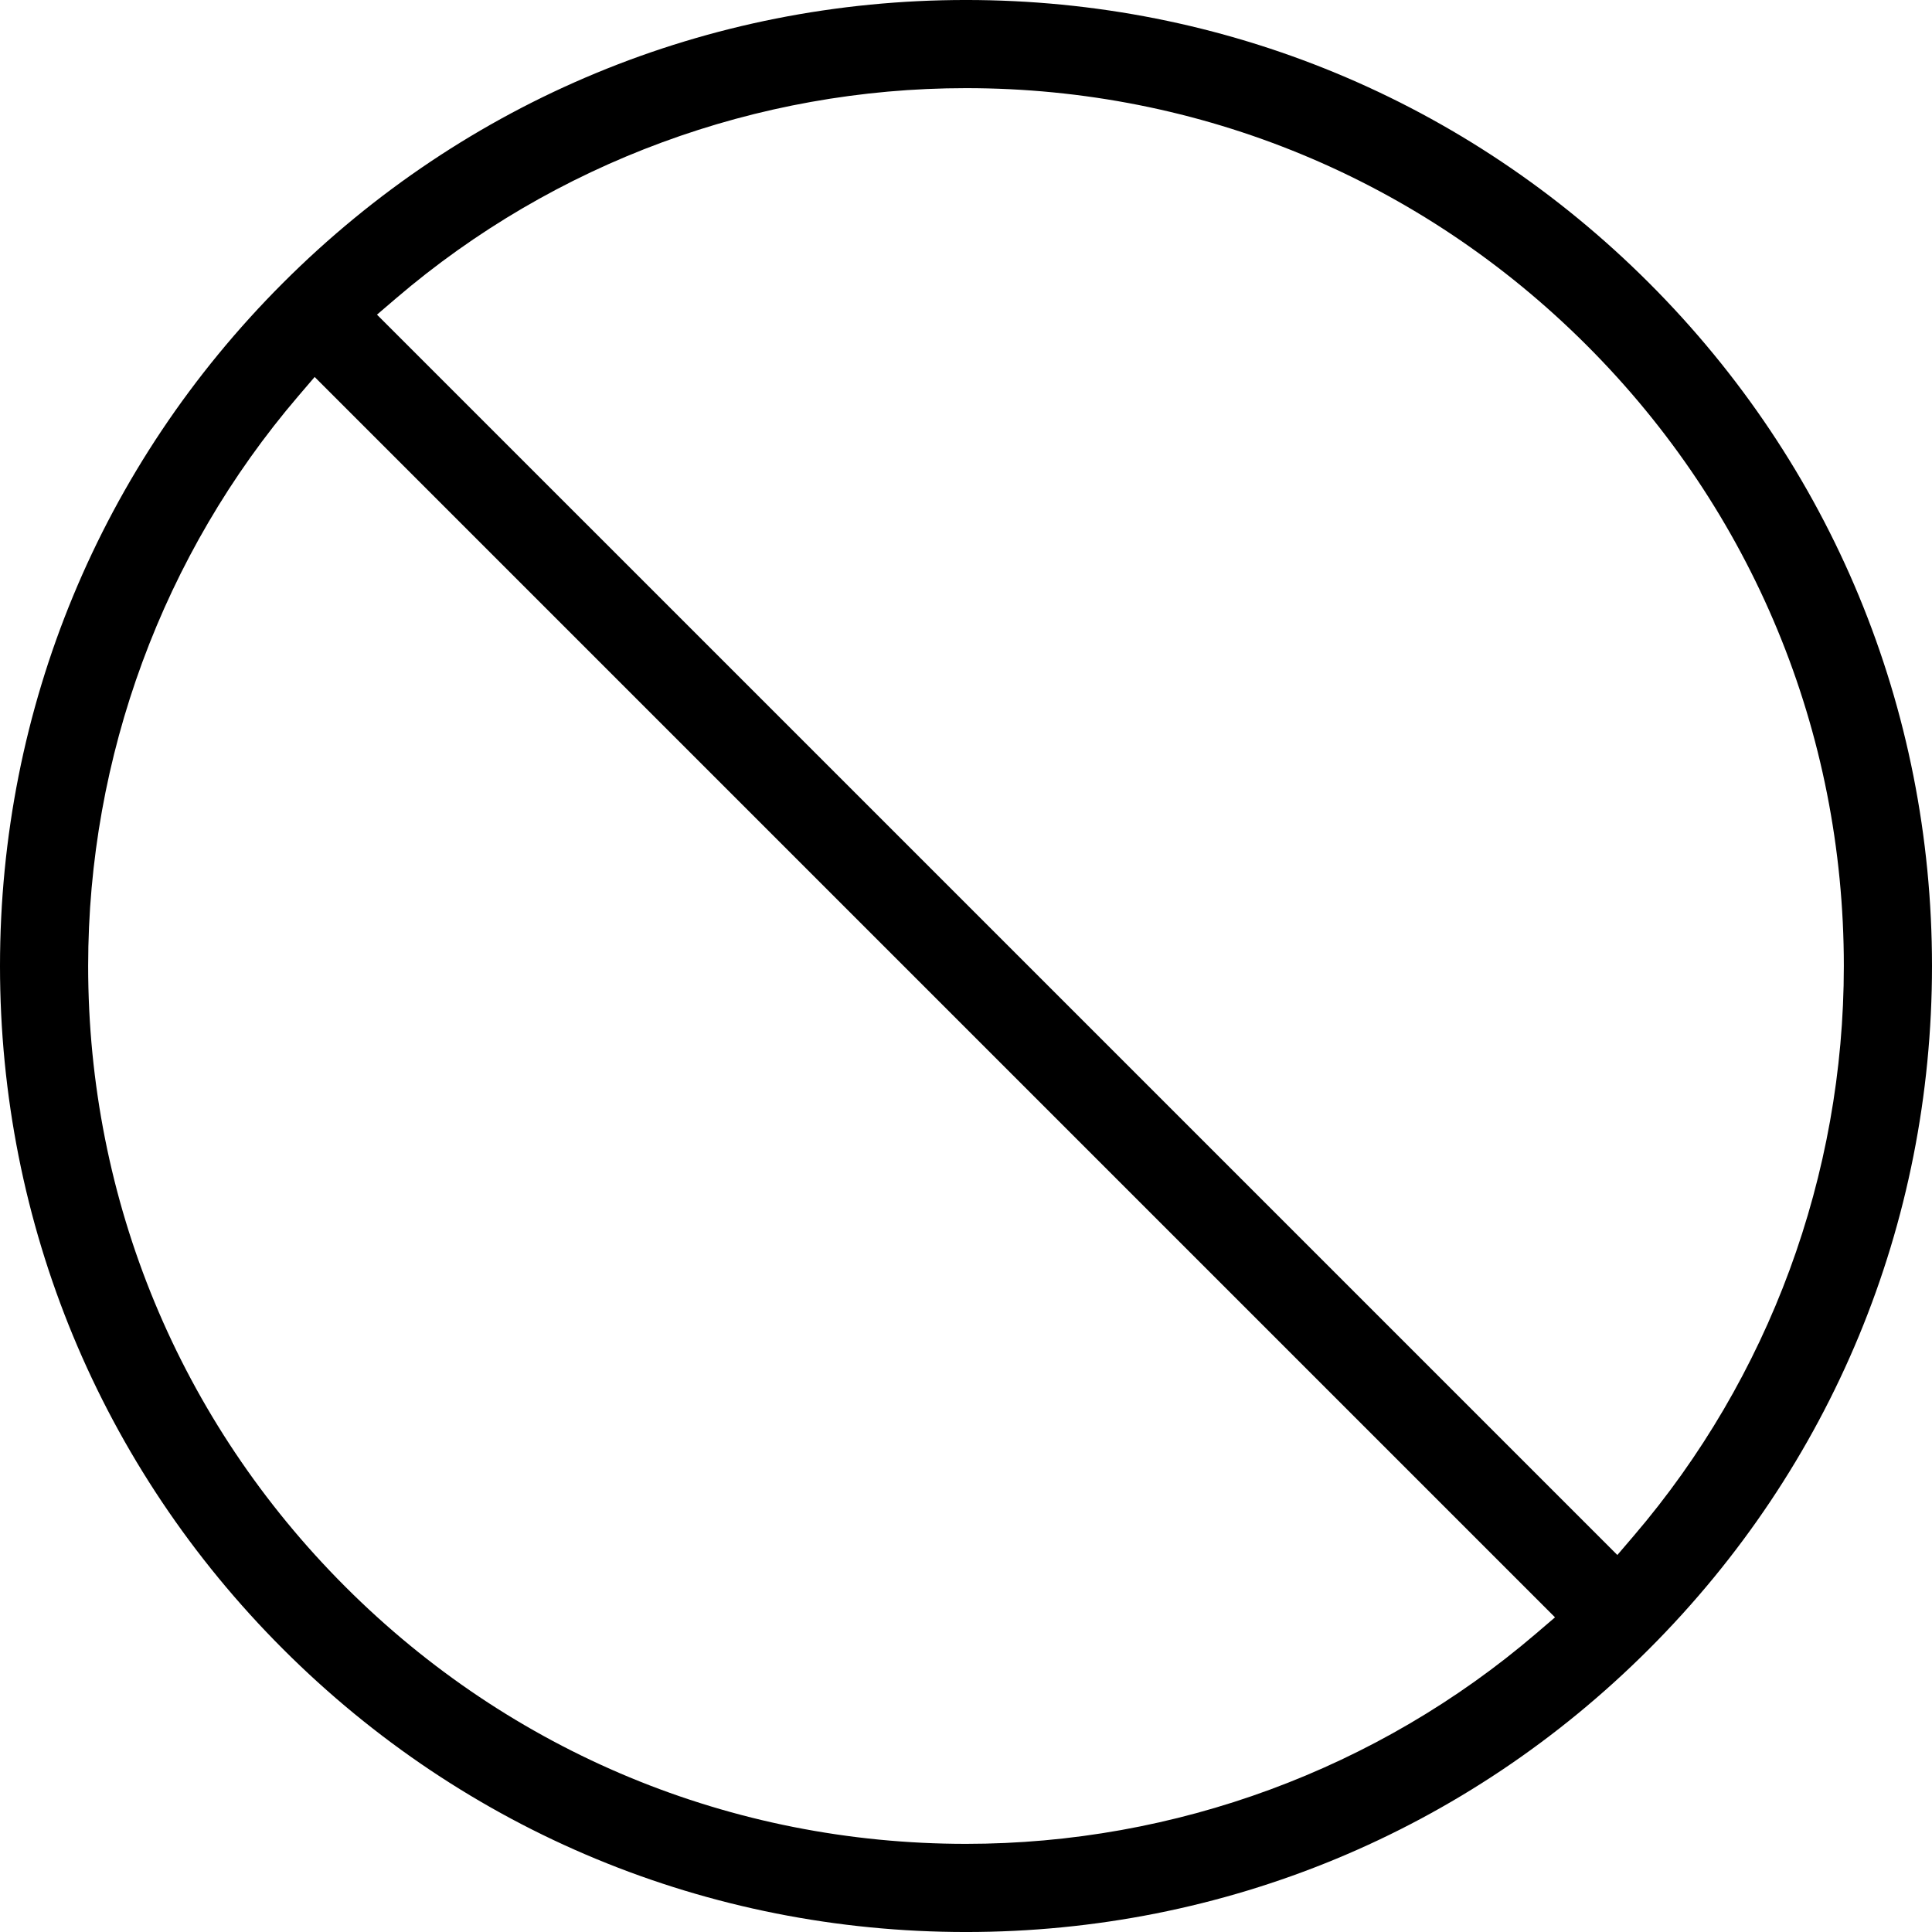 <?xml version="1.0" encoding="utf-8"?>
<!-- Generator: Adobe Illustrator 16.0.4, SVG Export Plug-In . SVG Version: 6.00 Build 0)  -->
<!DOCTYPE svg PUBLIC "-//W3C//DTD SVG 1.1//EN" "http://www.w3.org/Graphics/SVG/1.1/DTD/svg11.dtd">
<svg version="1.1" id="Layer_1" xmlns="http://www.w3.org/2000/svg" xmlns:xlink="http://www.w3.org/1999/xlink" x="0px" y="0px"
	 width="512px" height="512px" viewBox="0 0 512 512" enable-background="new 0 0 512 512" xml:space="preserve">
<path d="M256.004,512.004c-68.371,0-132.655-26.632-181.011-74.991C26.633,388.664,0,324.379,0,256
	c0-68.376,26.633-132.663,74.993-181.019C123.342,26.627,187.625-0.003,256-0.003c68.369,0,132.652,26.63,181.008,74.984
	C485.367,123.329,512,187.614,512,255.993c0,68.378-26.633,132.666-74.992,181.02C388.655,485.372,324.372,512.004,256.004,512.004z
	 M79.069,104.946C43.146,146.92,23.362,200.566,23.362,256c0,62.142,24.202,120.56,68.148,164.495
	c43.939,43.944,102.359,68.146,164.495,68.146c55.439,0,109.081-19.785,151.046-55.713l5.043-4.316L83.387,99.901L79.069,104.946z
	 M256,23.359c-55.439,0-109.084,19.784-151.053,55.708l-5.043,4.317l328.708,328.707l4.316-5.044
	c35.925-41.966,55.709-95.611,55.709-151.054c0-62.143-24.202-120.561-68.147-164.493C376.55,47.559,318.133,23.359,256,23.359z"/>
</svg>
